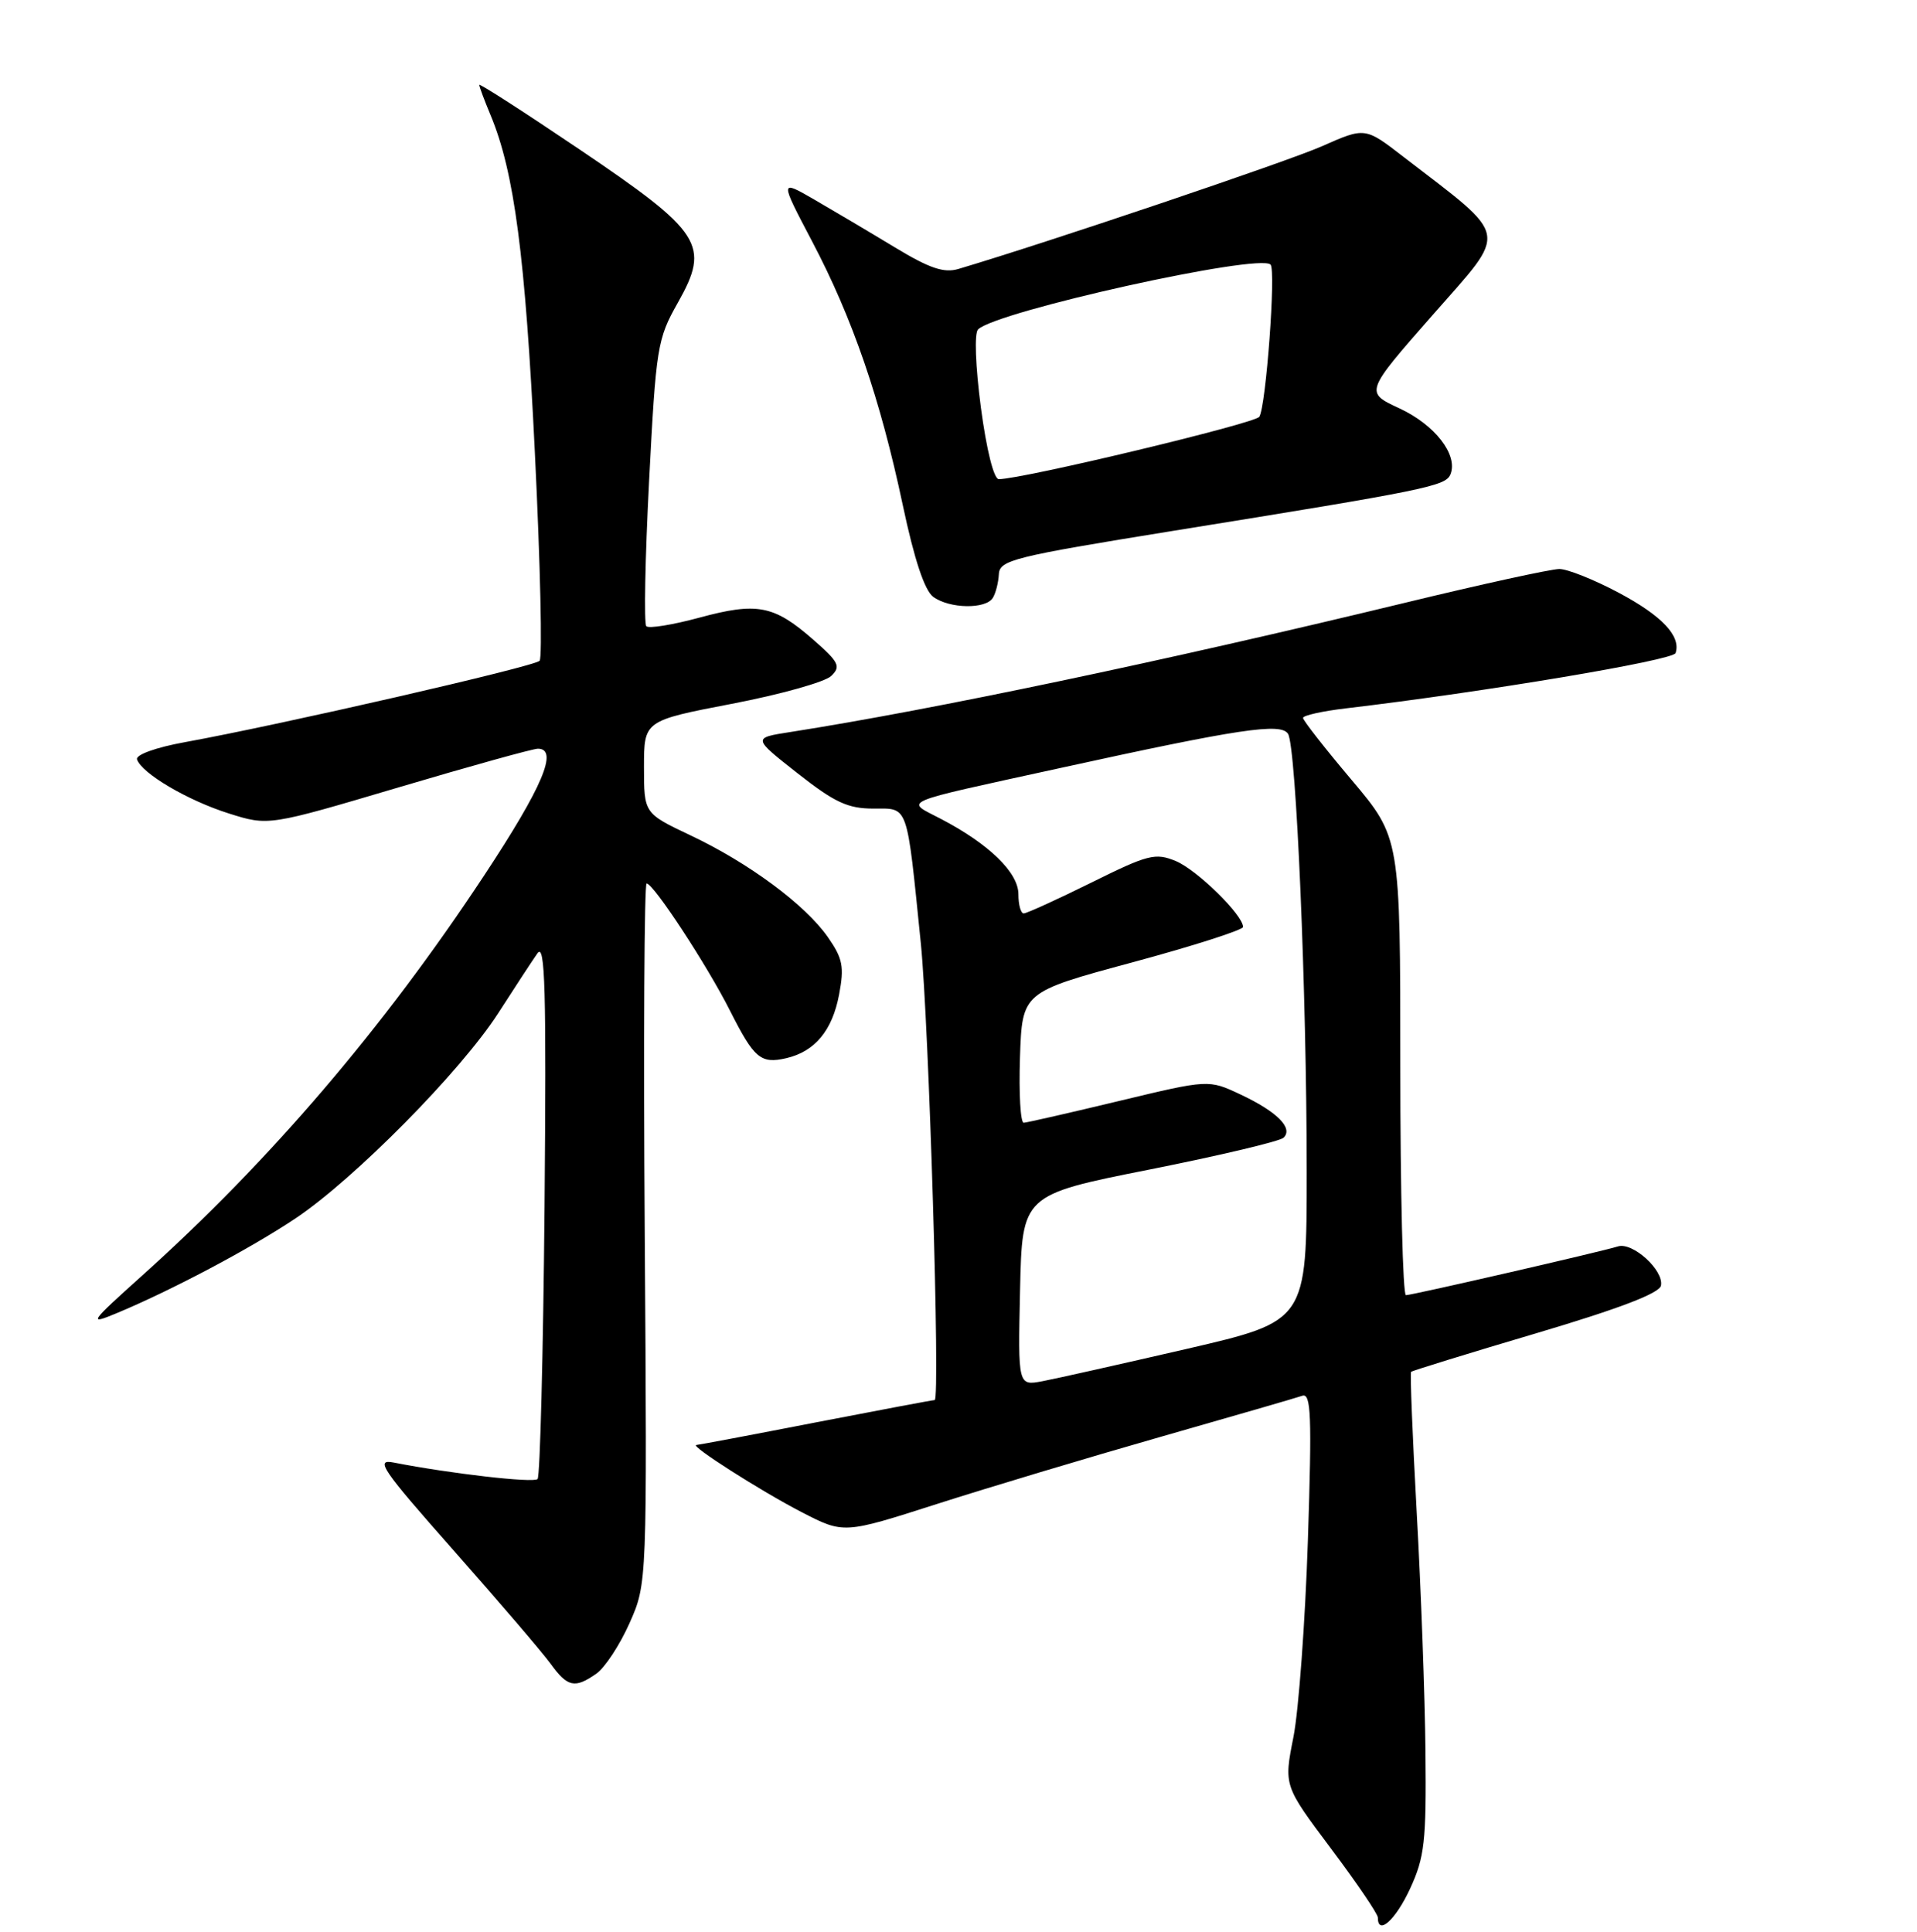 <?xml version="1.0" encoding="UTF-8" standalone="no"?>
<!DOCTYPE svg PUBLIC "-//W3C//DTD SVG 1.1//EN" "http://www.w3.org/Graphics/SVG/1.1/DTD/svg11.dtd" >
<svg xmlns="http://www.w3.org/2000/svg" xmlns:xlink="http://www.w3.org/1999/xlink" version="1.1" viewBox="0 0 256 258">
 <g >
 <path fill="currentColor"
d=" M 188.31 252.25 C 190.25 248.04 190.48 245.96 190.36 234.00 C 190.29 226.57 189.76 212.18 189.19 202.00 C 188.63 191.83 188.29 183.38 188.44 183.23 C 188.59 183.08 196.09 180.76 205.11 178.09 C 216.23 174.79 221.60 172.74 221.81 171.71 C 222.21 169.67 218.02 165.86 216.06 166.48 C 213.84 167.18 188.65 172.97 187.75 172.99 C 187.34 172.99 187.00 159.25 187.00 142.44 C 187.00 111.89 187.00 111.89 180.51 104.19 C 176.94 99.96 174.02 96.23 174.01 95.89 C 174.00 95.56 176.59 94.98 179.75 94.61 C 198.28 92.42 223.43 88.20 223.76 87.23 C 224.51 84.97 221.96 82.26 216.17 79.17 C 212.90 77.43 209.33 76.00 208.24 76.00 C 207.14 76.00 197.85 78.03 187.59 80.52 C 155.32 88.33 124.56 94.80 105.50 97.78 C 100.50 98.56 100.50 98.56 106.50 103.28 C 111.46 107.18 113.22 108.00 116.64 108.00 C 121.37 108.00 121.05 107.11 122.97 126.00 C 124.05 136.72 125.58 187.00 124.82 187.00 C 124.55 187.00 117.39 188.35 108.91 189.99 C 100.44 191.64 93.28 192.99 93.00 193.00 C 91.99 193.02 101.66 199.19 107.09 201.99 C 112.68 204.87 112.68 204.87 125.09 200.89 C 131.92 198.70 145.38 194.66 155.00 191.91 C 164.62 189.16 173.13 186.70 173.90 186.43 C 175.09 186.02 175.20 189.00 174.66 205.72 C 174.30 216.60 173.43 228.43 172.73 232.00 C 171.44 238.50 171.44 238.50 177.72 246.87 C 181.17 251.47 184.00 255.63 184.00 256.12 C 184.00 258.58 186.37 256.45 188.31 252.25 Z  M 79.64 223.54 C 80.78 222.74 82.78 219.70 84.07 216.79 C 86.42 211.50 86.42 211.50 86.10 164.75 C 85.92 139.04 86.04 118.00 86.35 118.00 C 87.27 118.00 94.46 128.98 97.49 135.00 C 100.71 141.38 101.59 142.12 104.99 141.34 C 108.82 140.45 111.14 137.66 112.05 132.86 C 112.76 129.12 112.55 128.03 110.55 125.16 C 107.52 120.83 99.99 115.25 92.20 111.57 C 86.00 108.63 86.00 108.63 86.00 102.45 C 86.00 96.26 86.00 96.26 97.75 94.00 C 104.21 92.76 110.17 91.09 111.00 90.29 C 112.33 89.01 112.04 88.44 108.55 85.39 C 103.33 80.83 101.09 80.41 93.38 82.50 C 89.82 83.46 86.64 83.98 86.31 83.64 C 85.98 83.31 86.15 74.60 86.68 64.27 C 87.61 46.32 87.78 45.28 90.52 40.43 C 94.87 32.72 93.80 31.05 77.38 19.95 C 70.02 14.98 64.00 11.10 64.00 11.34 C 64.00 11.57 64.68 13.39 65.51 15.38 C 68.68 22.96 70.15 34.18 71.43 60.50 C 72.16 75.35 72.44 87.84 72.06 88.26 C 71.37 89.03 37.45 96.81 24.73 99.12 C 20.81 99.83 18.10 100.81 18.30 101.43 C 18.91 103.29 25.07 106.92 30.56 108.65 C 35.85 110.32 35.85 110.32 53.25 105.16 C 62.82 102.32 71.18 100.00 71.83 100.00 C 74.62 100.00 72.46 105.10 64.68 116.89 C 51.21 137.31 36.07 155.03 19.00 170.36 C 11.96 176.68 11.75 176.99 15.50 175.43 C 22.89 172.36 33.45 166.76 39.50 162.71 C 47.38 157.42 61.53 143.09 66.53 135.33 C 68.71 131.93 71.07 128.33 71.77 127.33 C 72.80 125.84 72.97 132.18 72.72 161.22 C 72.54 180.86 72.12 197.21 71.79 197.55 C 71.23 198.10 60.11 196.82 52.60 195.35 C 50.03 194.84 50.93 196.17 60.63 207.14 C 66.64 213.94 72.44 220.72 73.53 222.22 C 75.80 225.35 76.76 225.56 79.64 223.54 Z  M 132.58 79.86 C 132.97 79.24 133.33 77.81 133.39 76.69 C 133.49 74.81 135.34 74.35 156.50 70.93 C 190.71 65.42 193.09 64.93 193.71 63.32 C 194.71 60.72 191.60 56.73 186.88 54.54 C 182.26 52.40 182.26 52.40 191.34 42.05 C 201.49 30.48 201.77 32.01 187.40 20.93 C 182.29 16.98 182.29 16.98 176.52 19.54 C 171.92 21.57 140.08 32.33 128.00 35.92 C 126.07 36.50 124.14 35.85 119.50 33.04 C 116.20 31.04 111.39 28.19 108.80 26.69 C 104.11 23.98 104.11 23.98 108.45 32.24 C 113.85 42.50 117.55 53.26 120.56 67.47 C 122.10 74.74 123.47 78.87 124.63 79.72 C 126.80 81.31 131.64 81.39 132.58 79.86 Z  M 136.22 172.34 C 136.50 159.59 136.50 159.59 153.50 156.21 C 162.85 154.35 170.91 152.44 171.41 151.96 C 172.74 150.68 170.54 148.48 165.65 146.18 C 161.40 144.18 161.40 144.18 149.45 147.05 C 142.88 148.63 137.14 149.94 136.71 149.96 C 136.28 149.98 136.05 146.07 136.21 141.26 C 136.50 132.51 136.50 132.51 151.25 128.53 C 159.36 126.34 166.00 124.21 166.00 123.81 C 166.00 122.21 159.84 116.18 157.02 115.01 C 154.29 113.88 153.33 114.12 145.73 117.89 C 141.16 120.15 137.10 122.00 136.71 122.00 C 136.32 122.00 136.00 120.85 136.00 119.44 C 136.00 116.55 132.09 112.74 125.66 109.38 C 120.85 106.86 119.59 107.40 141.50 102.60 C 165.53 97.33 171.07 96.50 172.01 98.02 C 173.10 99.79 174.50 132.58 174.50 156.48 C 174.50 176.45 174.50 176.45 158.50 180.16 C 149.70 182.19 141.02 184.14 139.22 184.48 C 135.94 185.10 135.94 185.10 136.22 172.34 Z  M 130.99 54.44 C 130.26 48.88 130.10 44.51 130.61 44.00 C 133.07 41.58 168.13 33.80 169.67 35.34 C 170.41 36.07 169.06 54.30 168.17 55.67 C 167.59 56.56 136.48 64.01 133.38 64.00 C 132.72 64.00 131.74 60.08 130.99 54.44 Z "/>
</g>
</svg>